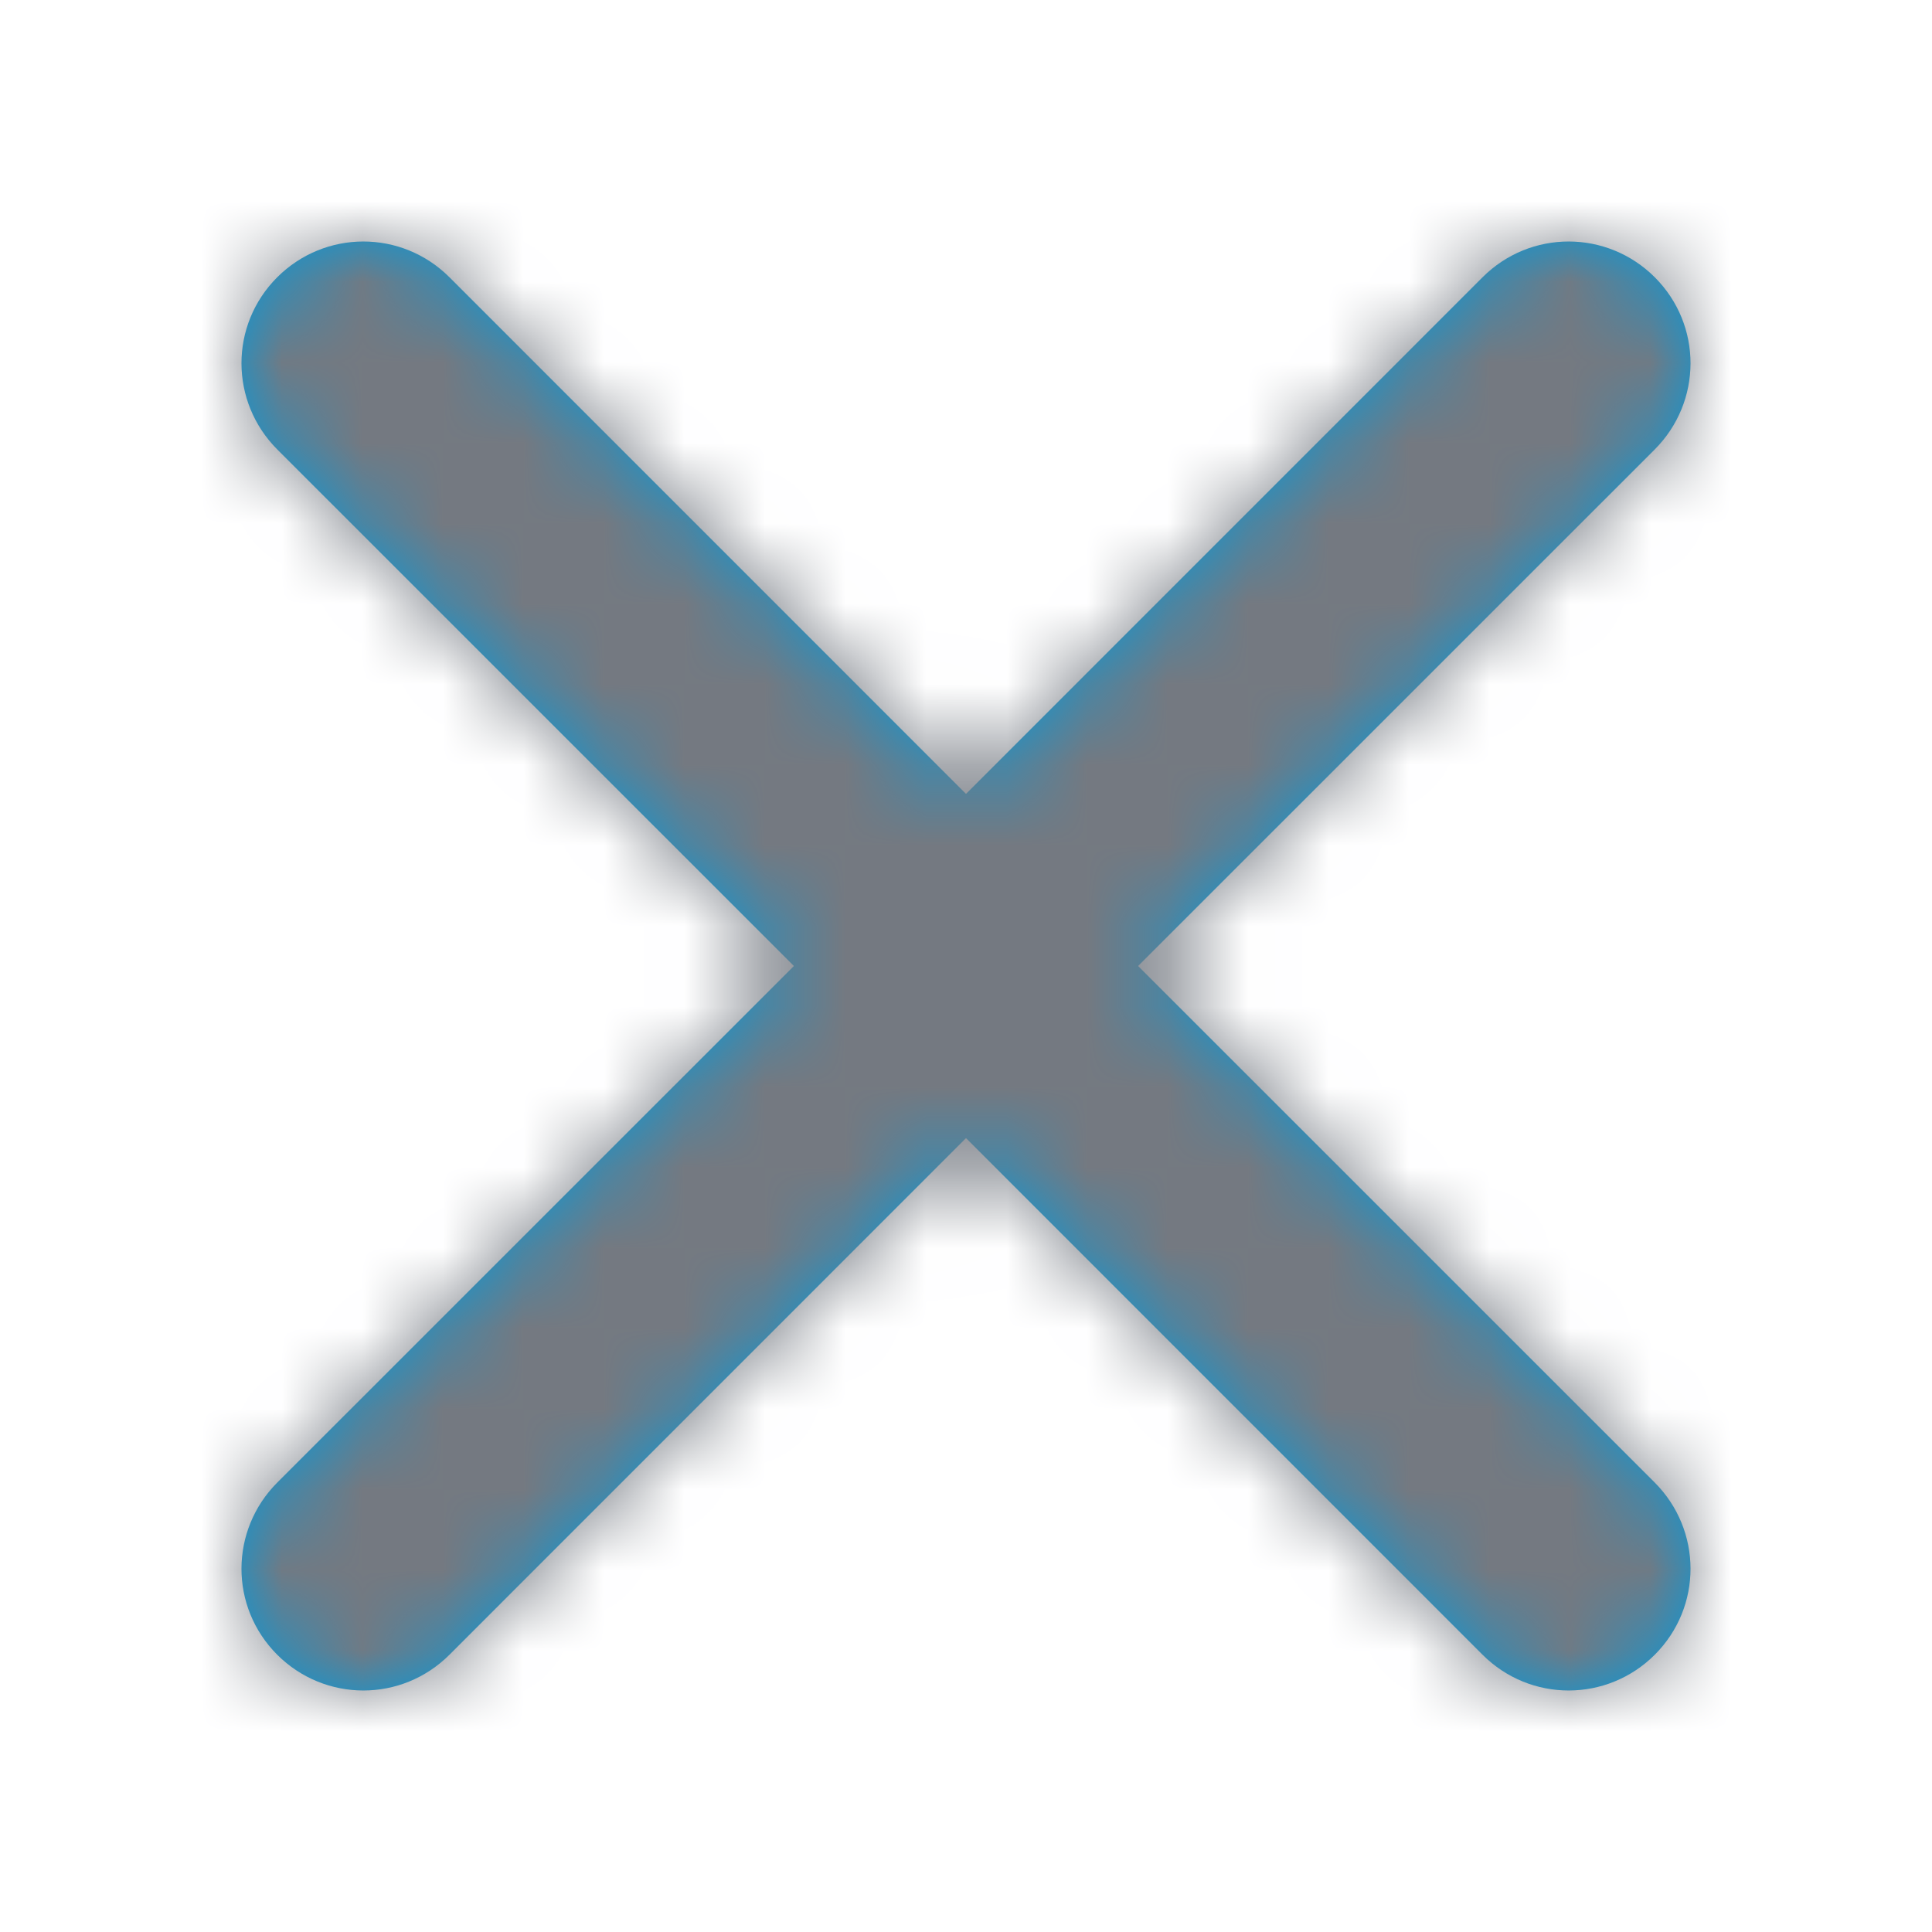<?xml version="1.0" encoding="UTF-8"?>
<svg width="24px" height="24px" viewBox="0 0 24 24" version="1.1" xmlns="http://www.w3.org/2000/svg" xmlns:xlink="http://www.w3.org/1999/xlink">
    <!-- Generator: Sketch 51.3 (57544) - http://www.bohemiancoding.com/sketch -->
    <title>Icon / Close X</title>
    <desc>Created with Sketch.</desc>
    <defs>
        <path class="path-01" d="M9,6.862 L15.416,0.445 C16.011,-0.15 16.965,-0.146 17.556,0.444 C18.151,1.039 18.146,1.992 17.555,2.584 L11.138,9 L17.555,15.416 C18.146,16.008 18.151,16.961 17.556,17.556 C16.965,18.146 16.011,18.15 15.416,17.555 L9,11.138 L2.584,17.555 C1.989,18.15 1.035,18.146 0.444,17.556 C-0.151,16.961 -0.146,16.008 0.445,15.416 L6.862,9 L0.445,2.584 C-0.146,1.992 -0.151,1.039 0.444,0.444 C1.035,-0.146 1.989,-0.15 2.584,0.445 L9,6.862 Z" id="path-1"></path>
    </defs>
    <g id="Style-" stroke="none" stroke-width="1" fill="none" fill-rule="evenodd">
        <g id="Style_Icons" transform="translate(-165, -2352)">
            <g id="Close-X" transform="translate(165, 2304)">
                <g id="Icon-/-Close-X" transform="translate(0, 48)">
                    <g id="Group-2" transform="translate(3, 3)">
                        <mask id="mask-2" fill="white">
                            <use xlink:href="#path-1"></use>
                        </mask>
                        <use id="Combined-Shape" fill="#009BDF" xlink:href="#path-1"></use>
                        <g id="Color-/-Global-Grey---medium-dark" mask="url(#mask-2)" fill="#747981">
                            <g transform="translate(-3, -3)" id="color">
                                <rect x="0" y="0" width="24" height="24"></rect>
                            </g>
                        </g>
                    </g>
                </g>
            </g>
        </g>
    </g>
</svg>